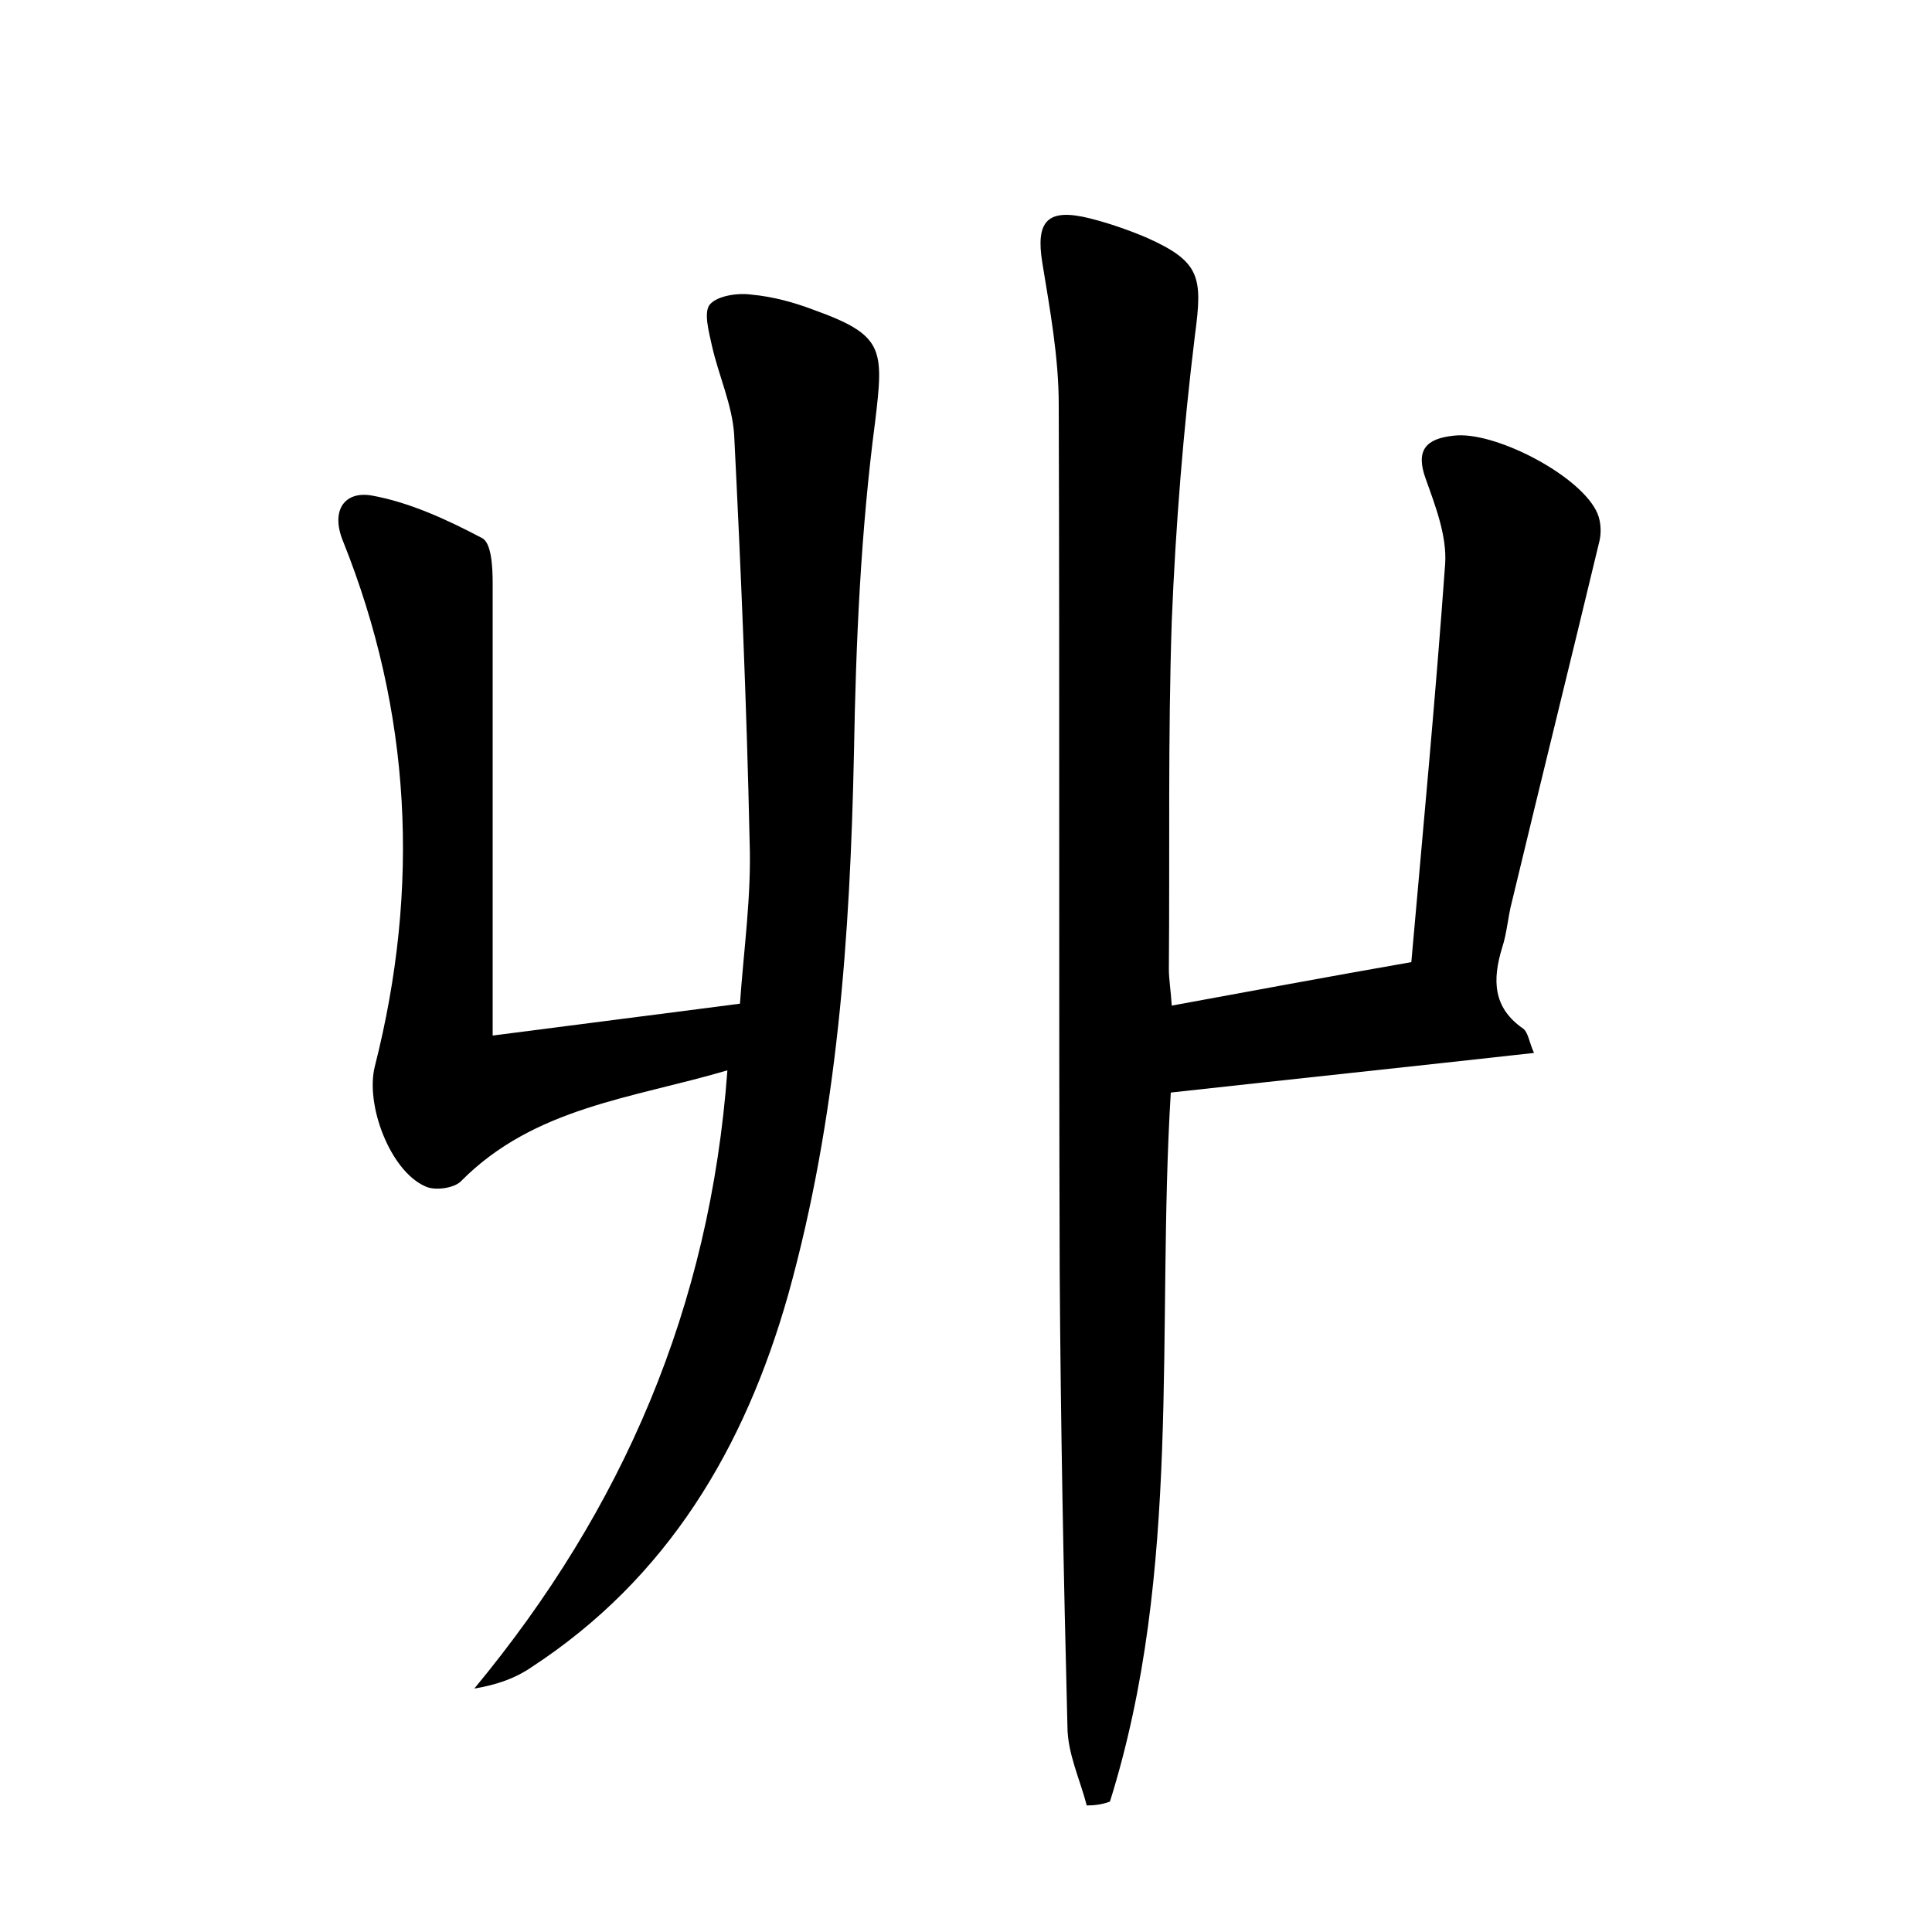 <?xml version="1.0" encoding="utf-8"?>
<!-- Generator: Adobe Illustrator 22.0.0, SVG Export Plug-In . SVG Version: 6.00 Build 0)  -->
<svg version="1.1" id="图层_1" xmlns="http://www.w3.org/2000/svg" xmlns:xlink="http://www.w3.org/1999/xlink" x="0px" y="0px"
	 viewBox="0 0 200 200" style="enable-background:new 0 0 200 200;" xml:space="preserve">
<style type="text/css">
	.st1{fill:#010000;}
	.st4{fill:#fbfafc;}
</style>
<g>
	
	<path d="M112.5,186.9c-0.7-2.7-2-5.4-2-8.2c-0.4-15.7-0.7-31.3-0.8-47c-0.1-29.9,0-59.8-0.1-89.8c0-4.9-0.9-9.8-1.7-14.7
		c-0.7-4.3,0.5-5.7,4.9-4.6c2,0.5,4,1.2,5.9,2c5.6,2.5,5.8,4.1,5,10.1c-1.2,9.8-2,19.7-2.4,29.6c-0.4,12-0.2,24-0.3,36
		c0,1.1,0.2,2.2,0.3,3.8c8.2-1.5,16.2-3,24.8-4.5c1.2-13.6,2.5-27.3,3.5-41.2c0.2-2.9-1-6-2-8.8c-1.1-3,0-4.2,2.9-4.5
		c4.1-0.5,12.7,3.9,14.7,7.7c0.5,0.9,0.6,2.1,0.4,3.1c-3,12.5-6.1,25-9.1,37.5c-0.4,1.5-0.5,3.2-1,4.7c-1,3.3-1,6.2,2.2,8.4
		c0.5,0.4,0.6,1.4,1.1,2.5c-12.6,1.4-24.9,2.7-37.6,4.1c-1.5,24.4,1.2,49.5-6.3,73.4C114.1,186.8,113.3,186.9,112.5,186.9z"/>
	<path d="M51,107.2c9.2-1.2,17.2-2.2,25.6-3.3c0.4-5.7,1.2-11.2,1-16.8C77.3,73.1,76.7,59,76,45c-0.2-3.1-1.6-6.1-2.3-9.2
		c-0.3-1.4-0.9-3.5-0.2-4.3c0.8-0.9,2.9-1.2,4.3-1c2.2,0.2,4.4,0.8,6.5,1.6c7.2,2.6,7.2,4,6.3,11.5C89.1,55,88.6,66.5,88.4,78
		c-0.4,18.9-1.7,37.7-6.8,56c-4.5,15.9-12.5,29.4-26.6,38.6c-1.6,1.1-3.5,1.8-5.9,2.2c15.4-18.6,24.4-39.5,26.2-64
		c-9.8,2.9-20,3.8-27.6,11.5c-0.7,0.7-2.7,1-3.7,0.5c-3.6-1.6-6.2-8.4-5.2-12.4c4.7-18.5,3.8-36.7-3.3-54.4c-1.3-3.2,0.2-5.2,3-4.7
		c3.9,0.7,7.8,2.5,11.4,4.4c1,0.5,1.1,3.1,1.1,4.7C51,75.6,51,90.9,51,107.2z"/>
</g>
</svg>
